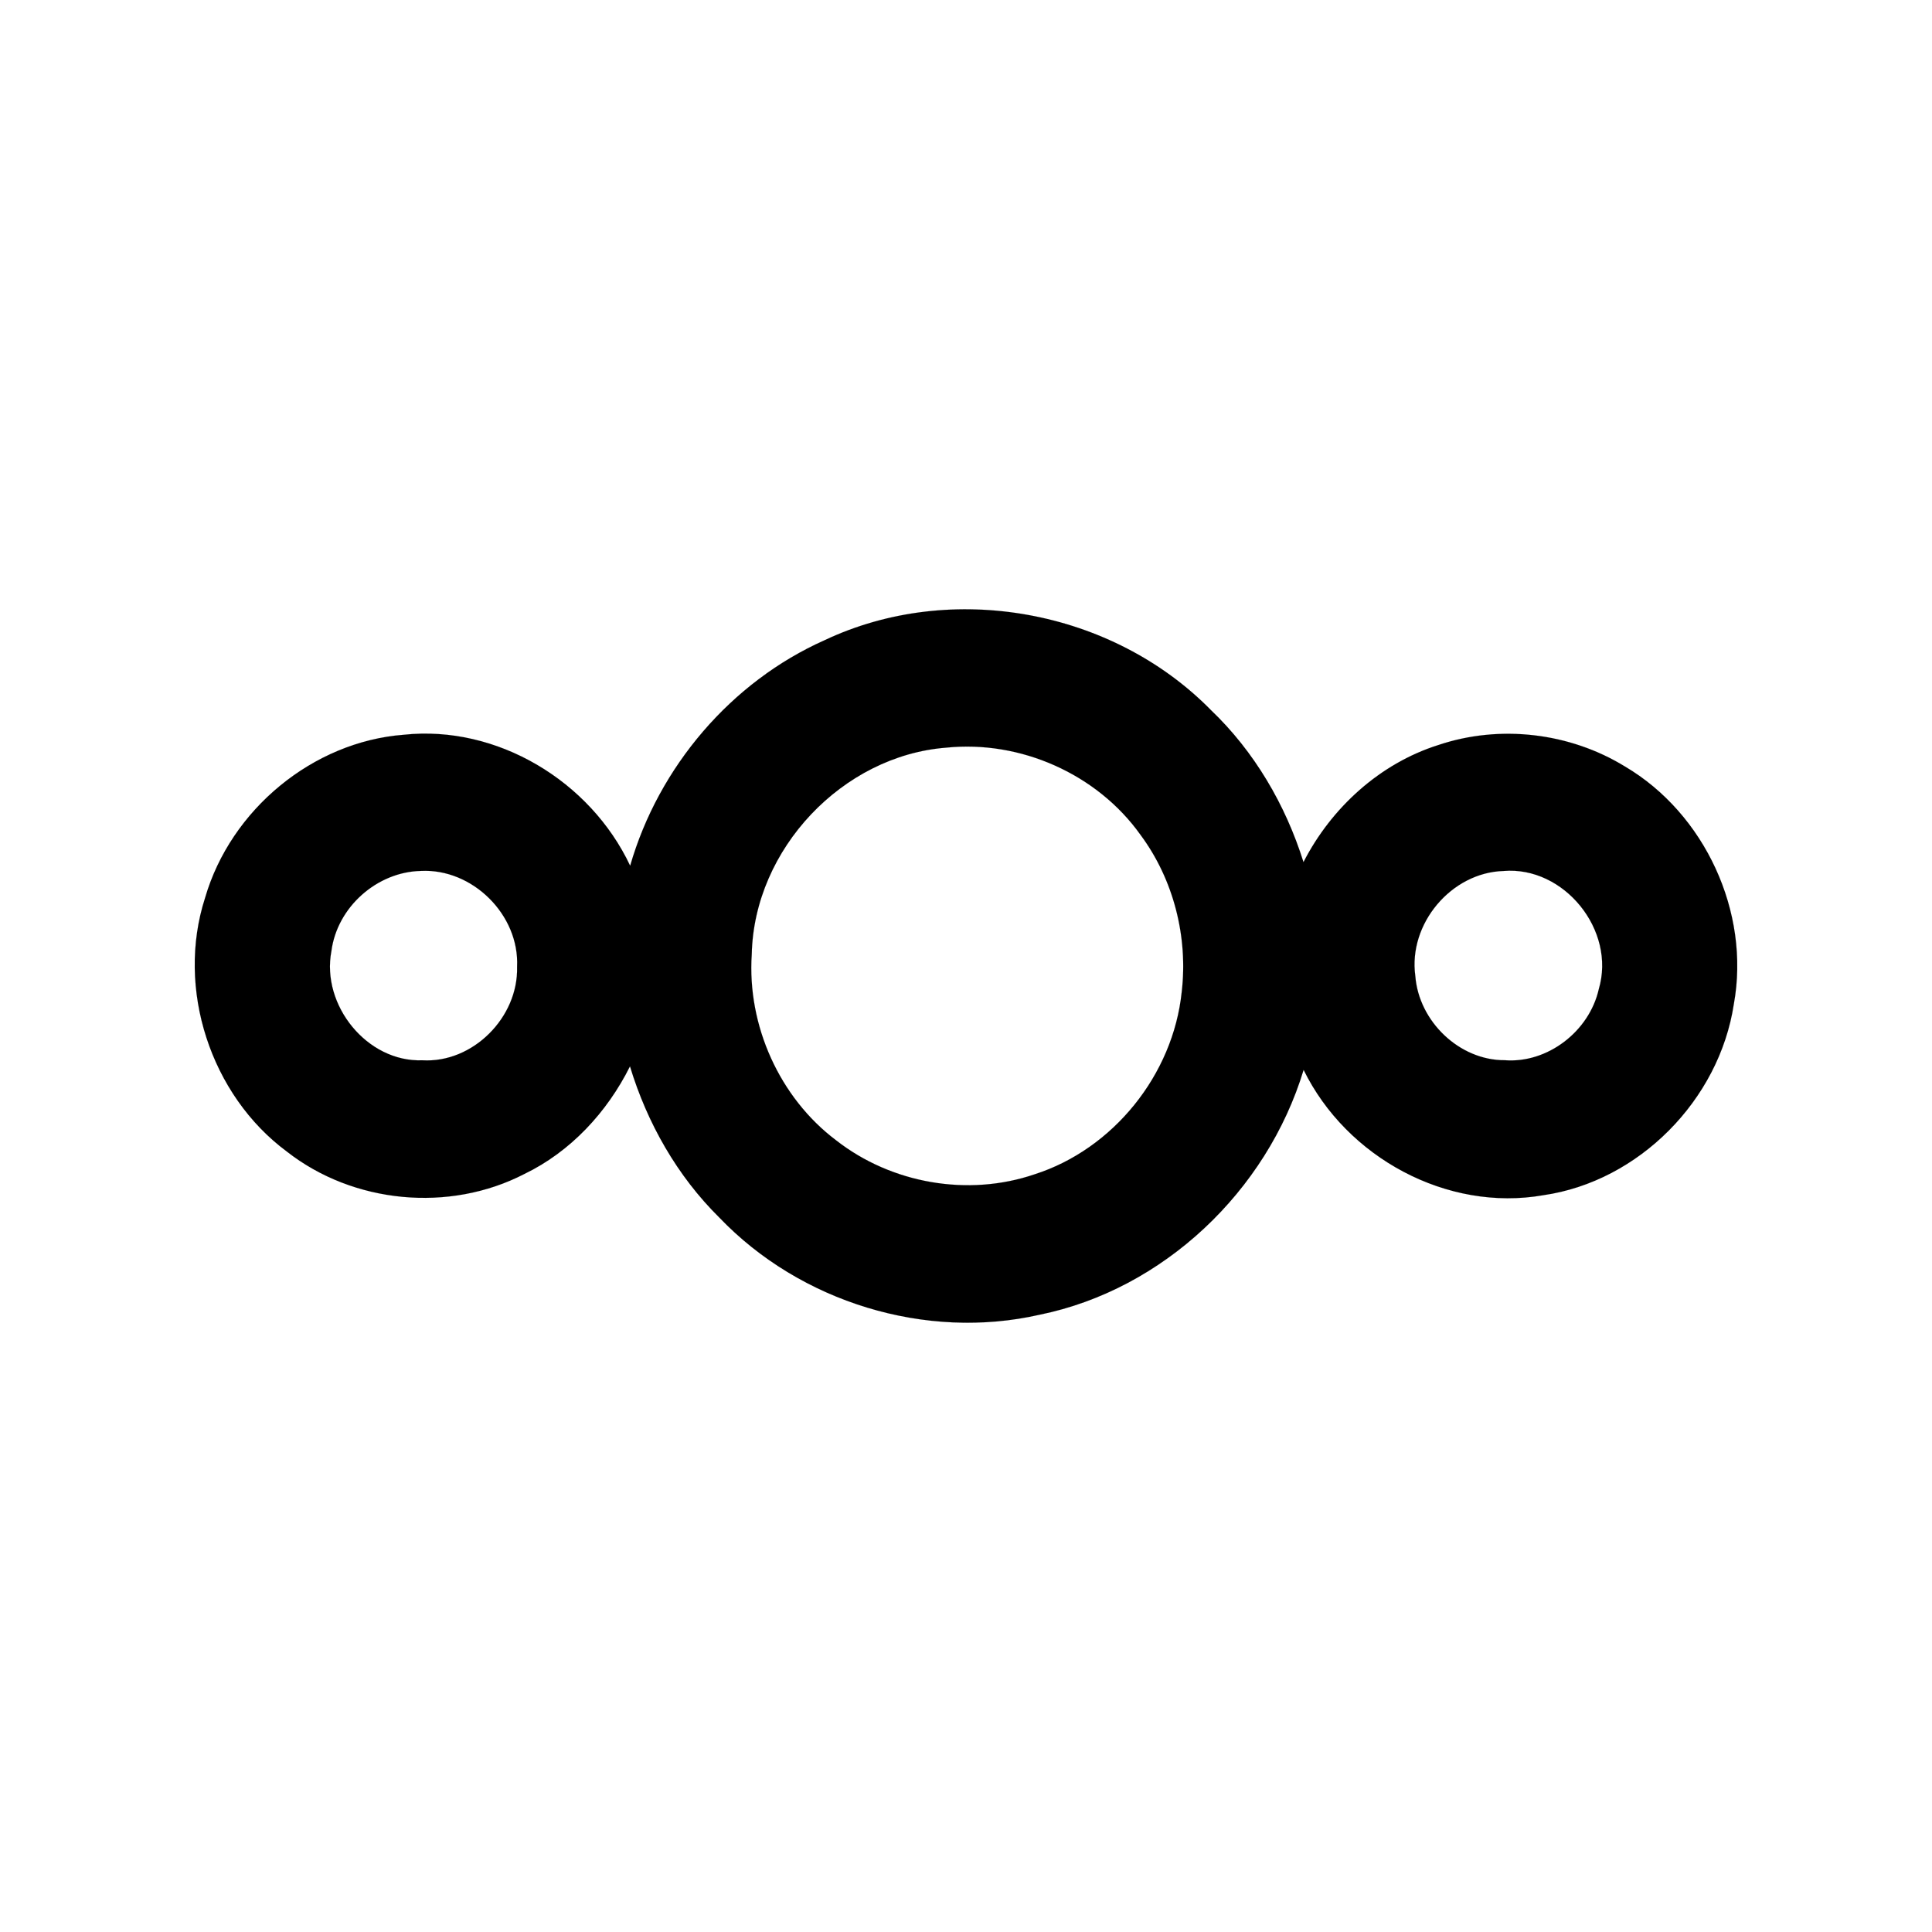 <svg xmlns="http://www.w3.org/2000/svg" width="500" height="500" viewBox="0 0 501 501" stroke="#000" stroke-linecap="round" stroke-linejoin="round" fill="#fff" fill-rule="evenodd">
    <path d="M213.87 166c32.892-15.53 74.575-7.9 100.142 18.136 11.236 10.719 19.349 24.558 24.003 39.426 7.259-14.158 19.866-25.595 34.98-30.366 15.921-5.351 34.029-3.235 48.369 5.563 20.648 12.156 32.593 37.735 28.246 61.607-3.783 24.942-24.697 46.003-49.377 49.565-24.915 4.379-51.007-9.697-62.186-32.498-9.534 31.502-36.44 56.974-68.453 63.494-29.504 6.724-62.048-3.219-83.075-25.211-10.897-10.759-18.704-24.501-23.156-39.198-5.936 11.919-15.437 22.156-27.415 27.924-19.414 10.032-44.328 7.688-61.573-5.833-19.72-14.607-28.81-42.188-21.196-65.773 6.662-22.924 27.988-40.513 51.539-42.302 24.108-2.573 48.321 11.944 58.693 33.969 7.404-25.677 26.237-47.735 50.458-58.502m31.496 27.875c-26.826 2.075-49.829 26.241-50.426 53.568-1.234 18.447 7.211 37.212 21.866 48.249 14.373 11.258 34.287 14.705 51.515 8.815 20.325-6.519 35.884-25.767 38.118-47.261 1.678-14.305-2.113-29.214-10.679-40.75-11.284-15.857-31.246-24.607-50.394-22.622m-136.22 31.968c-11.332.229-21.704 9.322-23.205 20.767-2.702 14.092 9.308 28.887 23.592 28.34 13.026.776 24.907-11.078 24.56-24.239.645-13.545-11.655-25.563-24.947-24.868m280.723.016c-13.477.392-24.73 13.651-22.858 27.22.903 11.805 11.453 21.911 23.197 21.854 11.123.85 21.93-7.5 24.39-18.439 4.517-15.318-9.058-31.968-24.729-30.636z" fill-rule="nonzero" stroke-linejoin="miter" stroke-linecap="butt" fill="#000" stroke-width=".017"/>
</svg>